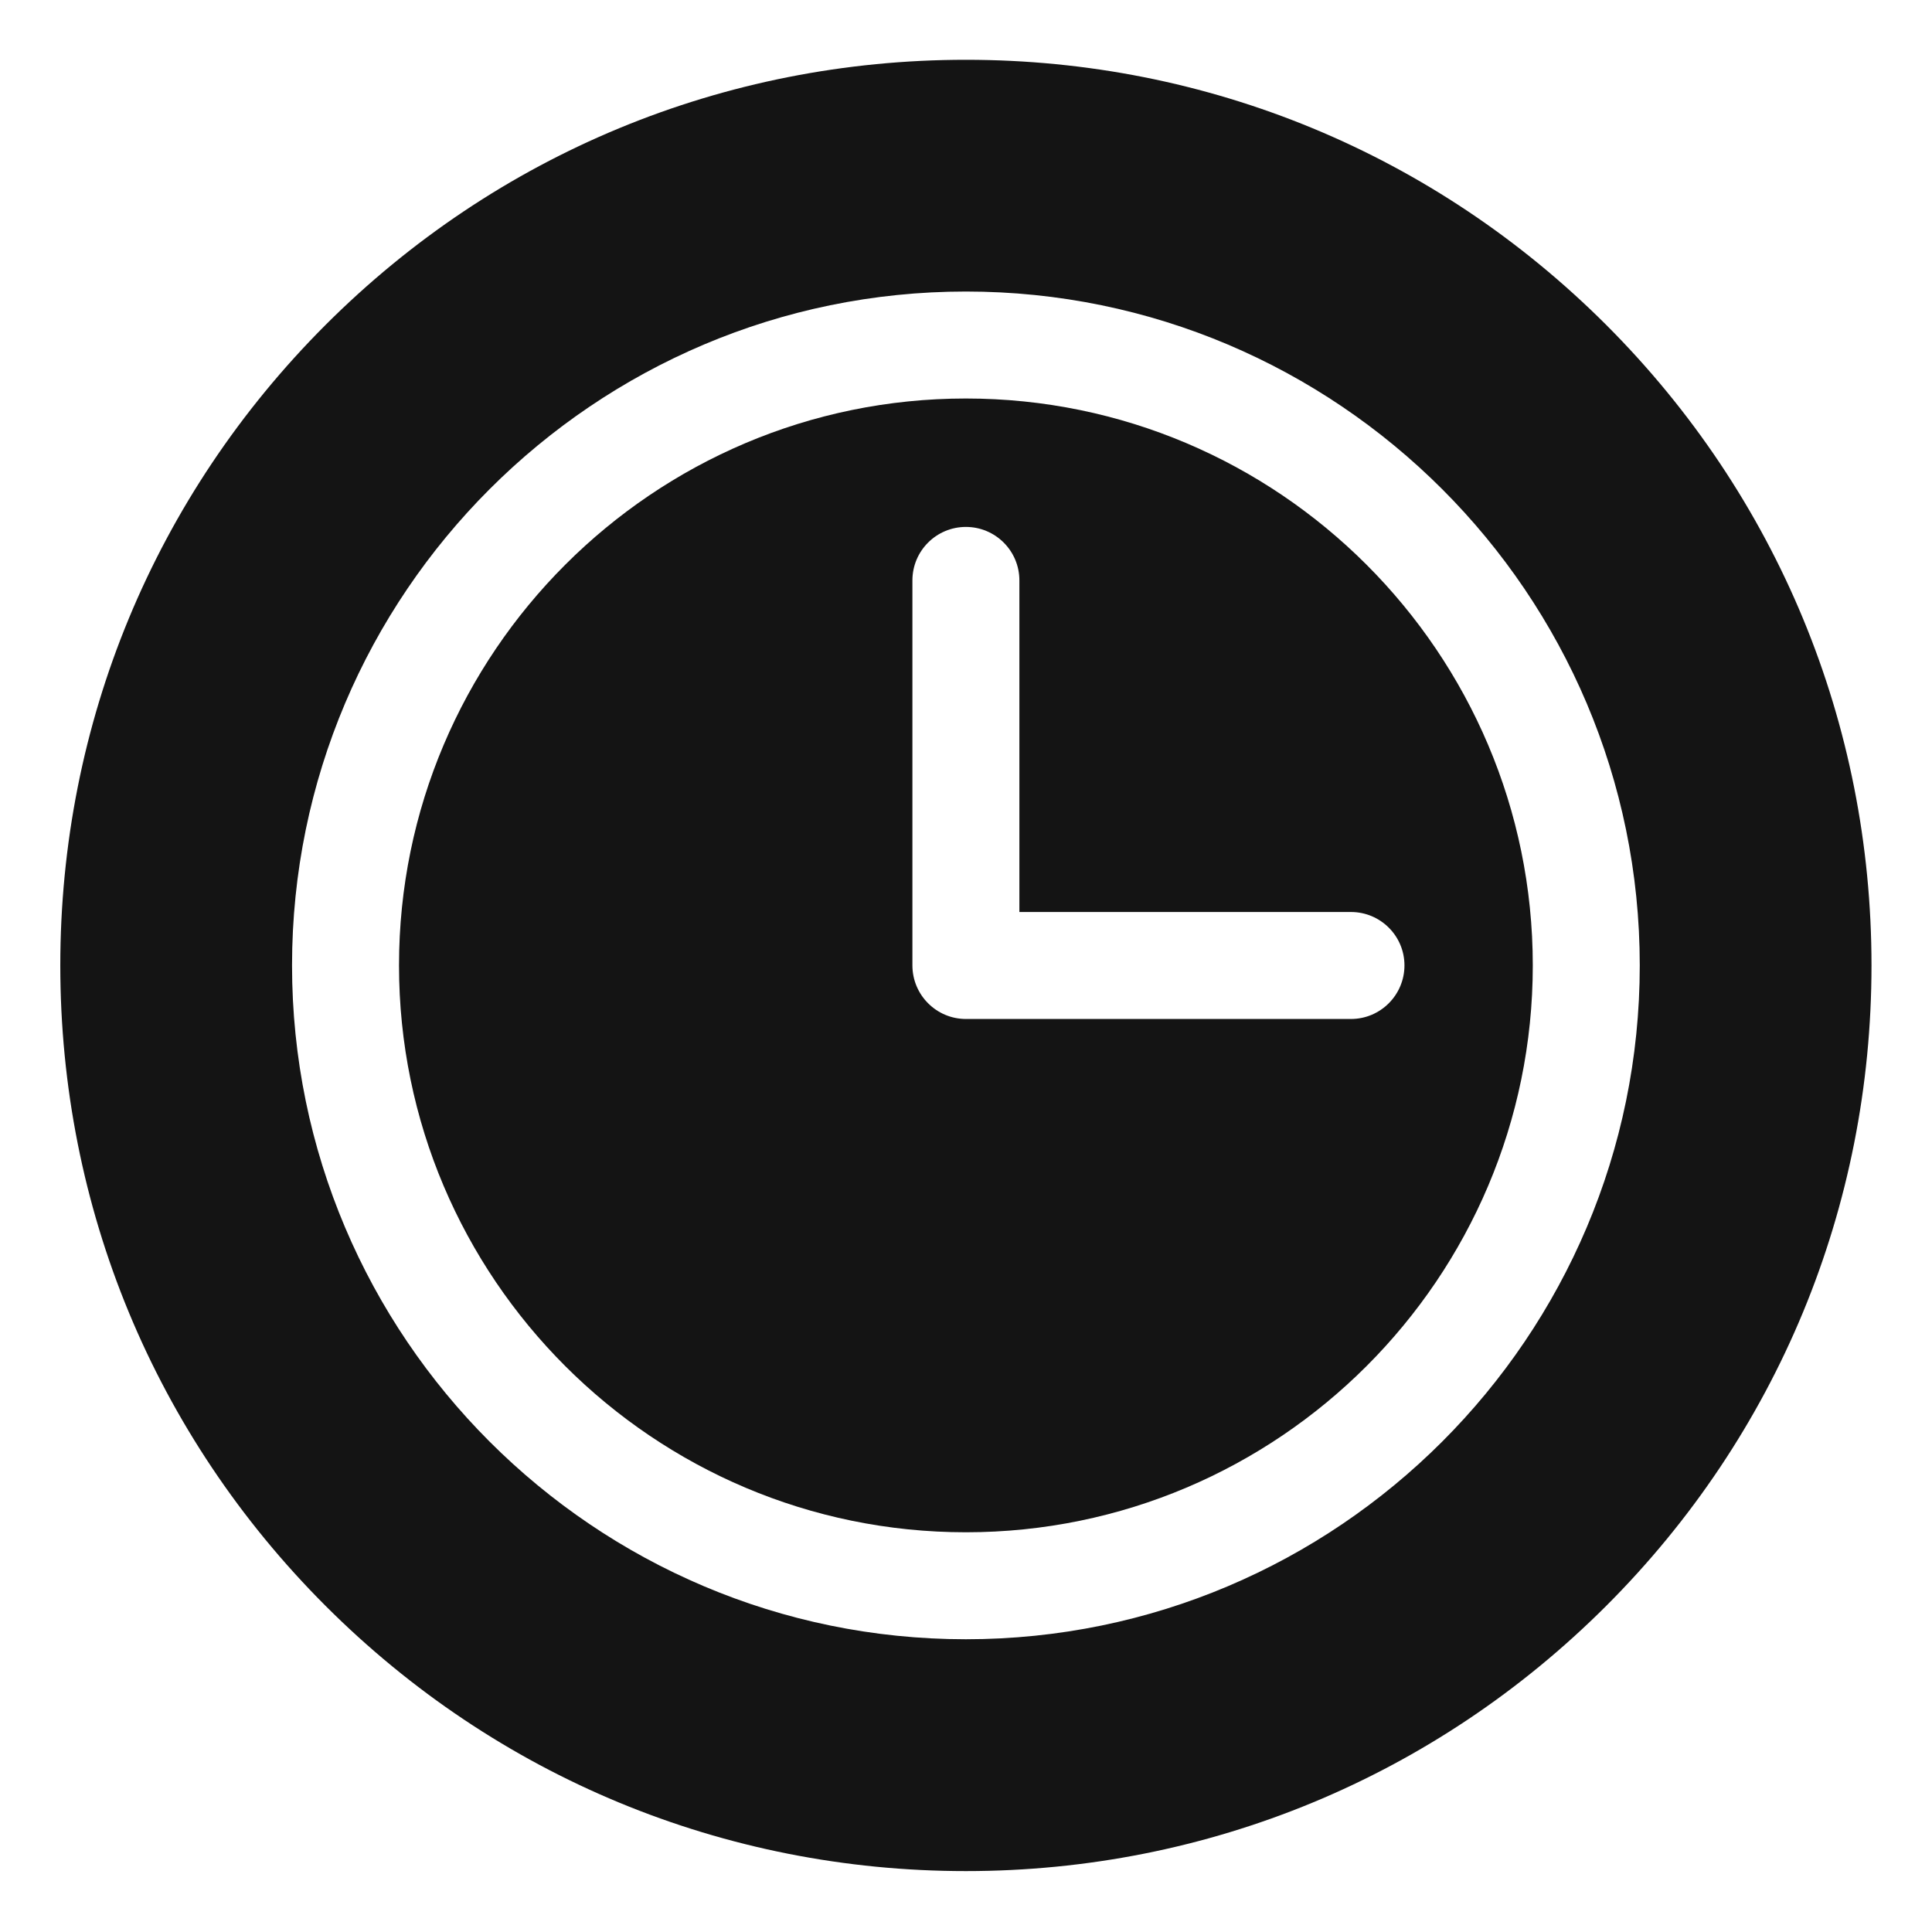 <svg width="19" height="19" viewBox="0 0 19 19" fill="none" xmlns="http://www.w3.org/2000/svg">
<path d="M15.797 3.196C14.114 1.514 11.878 0.588 9.499 0.588C7.12 0.588 4.883 1.514 3.201 3.196C1.519 4.879 0.593 7.115 0.593 9.494C0.593 11.873 1.519 14.11 3.201 15.792C4.883 17.474 7.12 18.401 9.499 18.401C11.878 18.401 14.114 17.474 15.797 15.792C17.479 14.11 18.405 11.873 18.405 9.494C18.405 7.115 17.479 4.879 15.797 3.196ZM9.499 16.121C5.845 16.121 2.872 13.148 2.872 9.494C2.872 5.84 5.845 2.867 9.499 2.867C13.153 2.867 16.126 5.84 16.126 9.494C16.126 13.148 13.153 16.121 9.499 16.121Z" fill="#141414"/>
<path d="M9.499 3.919C6.425 3.919 3.924 6.42 3.924 9.494C3.924 12.569 6.425 15.069 9.499 15.069C12.573 15.069 15.074 12.569 15.074 9.494C15.074 6.42 12.573 3.919 9.499 3.919ZM13.286 10.021H9.499C9.209 10.021 8.973 9.785 8.973 9.494V5.708C8.973 5.417 9.209 5.182 9.499 5.182C9.789 5.182 10.025 5.417 10.025 5.708V8.969H13.286C13.576 8.969 13.812 9.204 13.812 9.494C13.812 9.785 13.576 10.021 13.286 10.021Z" fill="#141414"/>
</svg>
